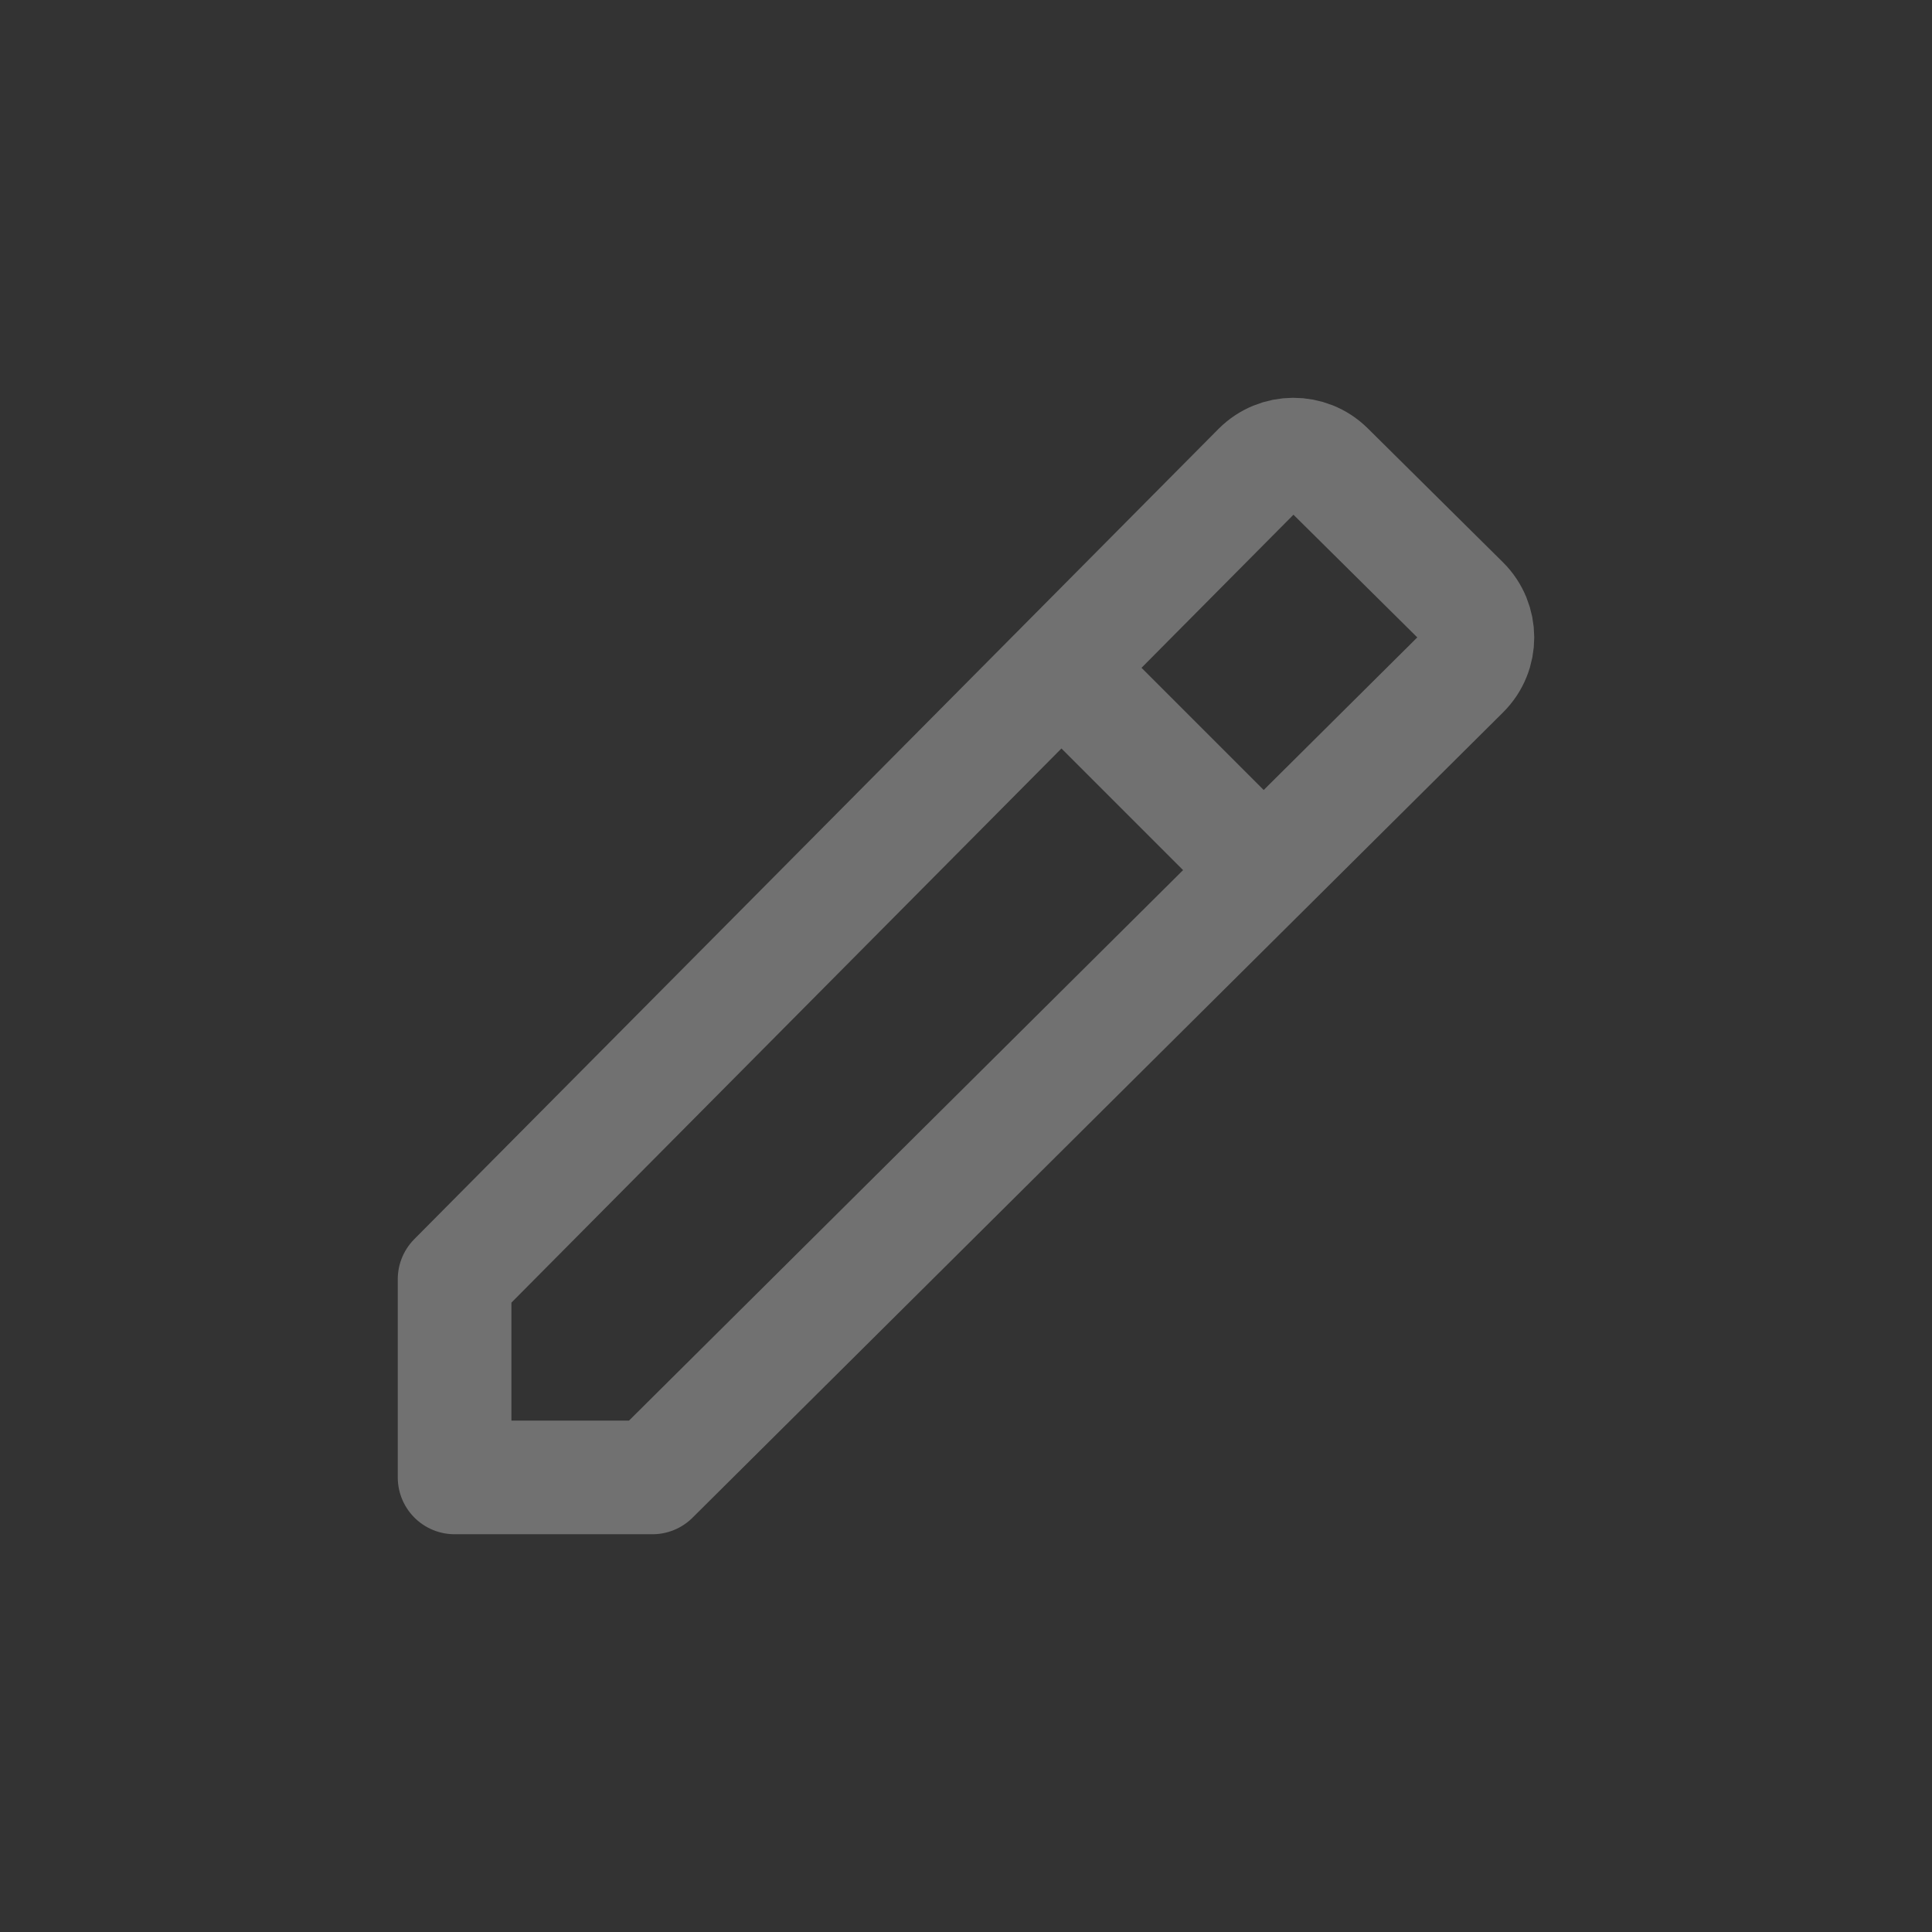 <?xml version="1.0" encoding="UTF-8"?>
<svg width="17px" height="17px" viewBox="0 0 17 17" version="1.1" xmlns="http://www.w3.org/2000/svg" xmlns:xlink="http://www.w3.org/1999/xlink">
    <rect x="0" y="0" width="17" height="17" fill="#333333" stroke="none"/>
    <!-- Generator: Sketch 46.1 (44463) - http://www.bohemiancoding.com/sketch -->
    <title>pen_3</title>
    <desc>Created with Sketch.</desc>
    <defs></defs>
    <g id="slice" stroke="none" stroke-width="1" fill="none" fill-rule="evenodd" stroke-linecap="round" opacity="0.305" stroke-linejoin="round">
        <g id="pen_3" stroke="#FFFFFF">
            <g id="pen" transform="translate(4, 4)">
                <path d="M1.741,9 L8.8817842e-16,9 L8.8817842e-16,7.256 L7.076,0.127 C7.243,-0.041 7.515,-0.042 7.683,0.124 L8.872,1.302 C9.042,1.47 9.043,1.746 8.873,1.914 L1.741,9 Z" id="Stroke"></path>
                <path d="M5.538,2.077 L6.923,3.462" id="Stroke"></path>
            </g>
        </g>
    </g>
</svg>